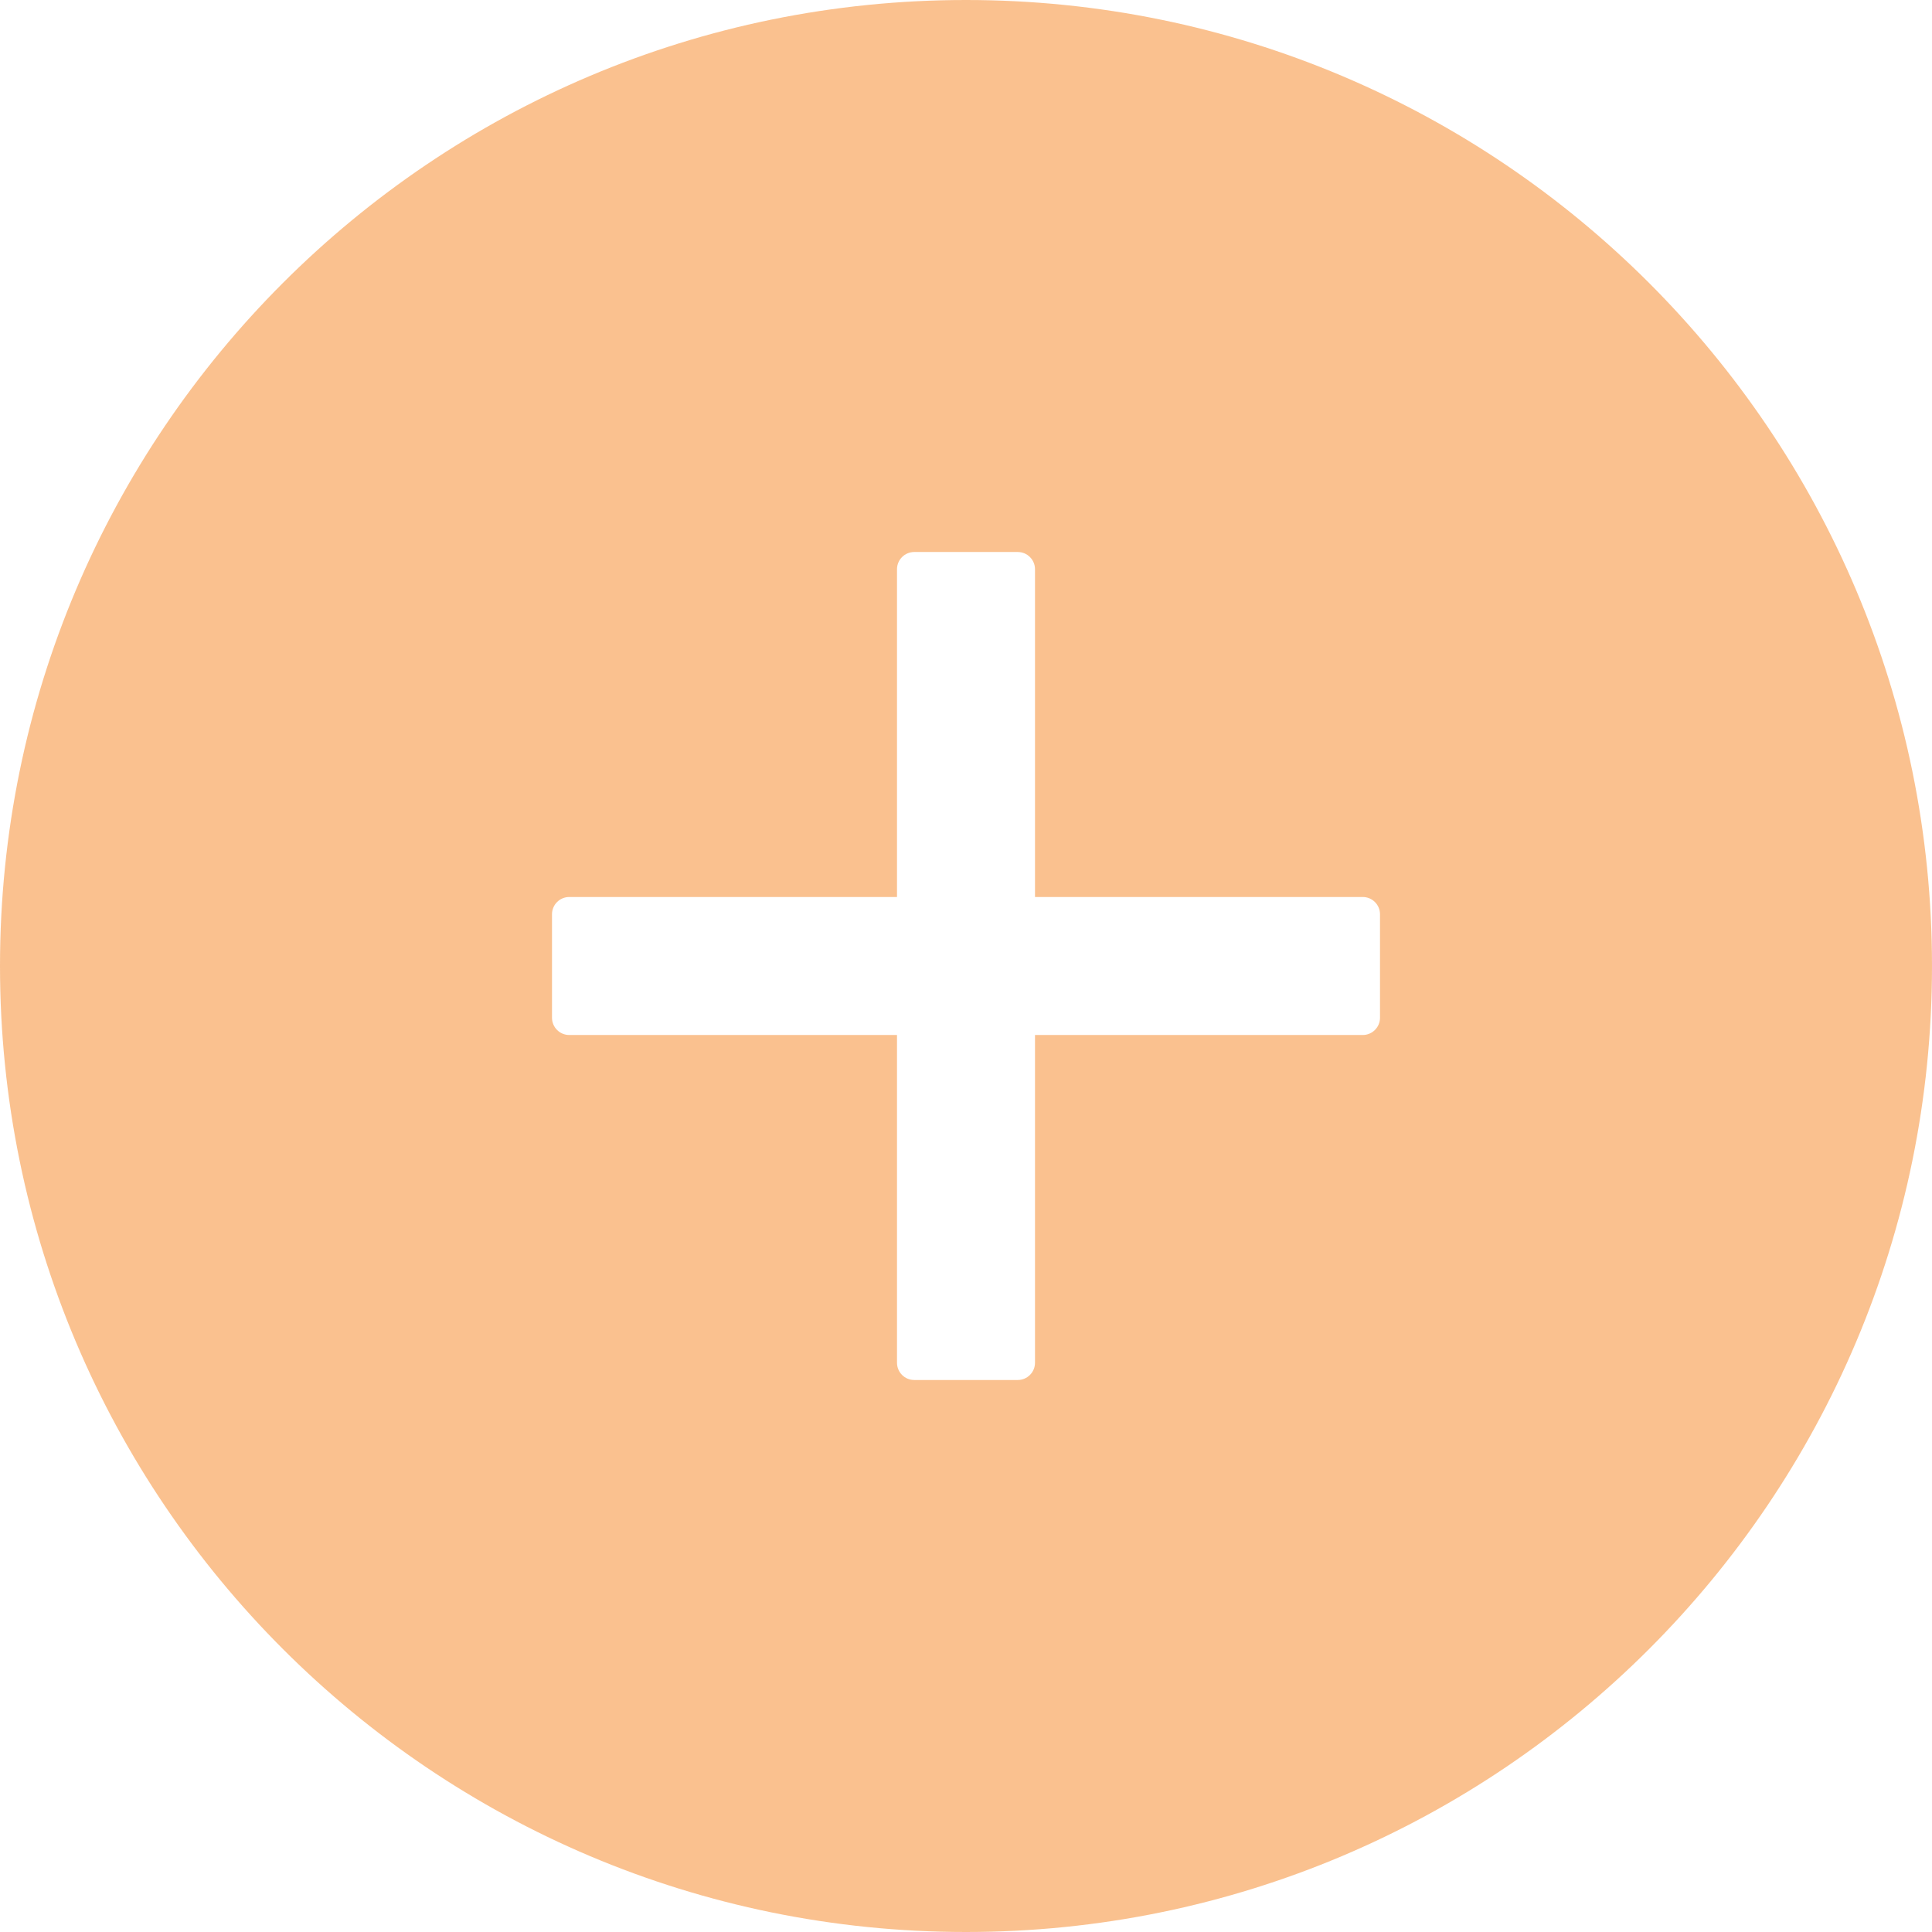 <svg width="14" height="14" viewBox="0 0 14 14" fill="none" xmlns="http://www.w3.org/2000/svg">
<path opacity="0.5" d="M7 0C3.134 0 0 3.134 0 7C0 10.866 3.134 14 7 14C10.866 14 14 10.866 14 7C14 3.134 10.866 0 7 0ZM10 7.375C10 7.444 9.944 7.5 9.875 7.5H7.5V9.875C7.5 9.944 7.444 10 7.375 10H6.625C6.556 10 6.5 9.944 6.5 9.875V7.5H4.125C4.056 7.5 4 7.444 4 7.375V6.625C4 6.556 4.056 6.5 4.125 6.5H6.5V4.125C6.5 4.056 6.556 4 6.625 4H7.375C7.444 4 7.5 4.056 7.5 4.125V6.5H9.875C9.944 6.5 10 6.556 10 6.625V7.375Z" fill="#F68521"/>
</svg>

